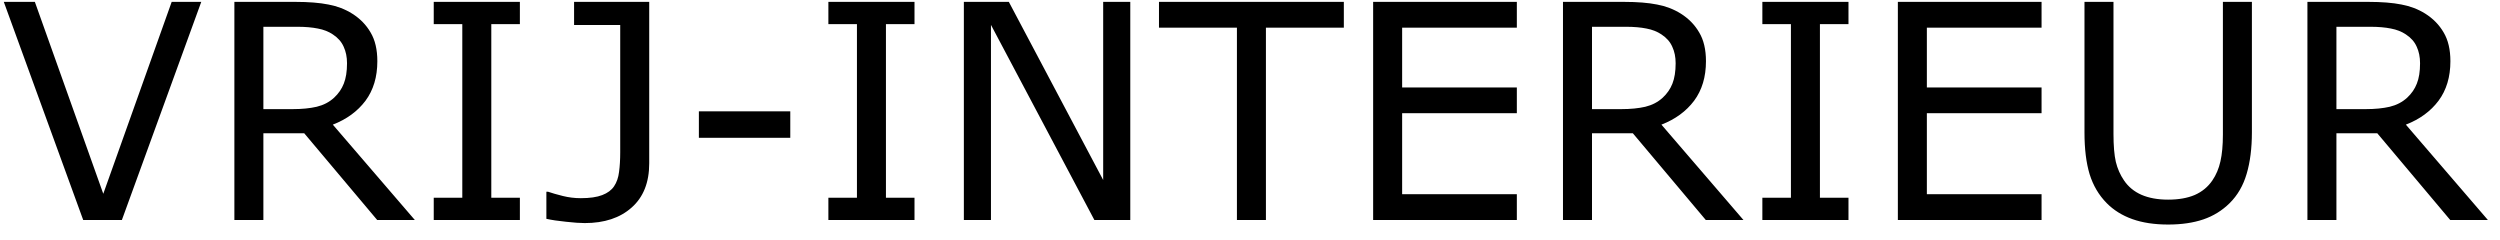 <svg width="125" height="12" viewBox="0 0 125 12" fill="none" xmlns="http://www.w3.org/2000/svg">
<path d="M10.063 0.094L6.094 11H4.16L0.19 0.094H1.743L5.164 9.689L8.584 0.094H10.063ZM20.742 11H18.86L15.212 6.664H13.169V11H11.719V0.094H14.773C15.432 0.094 15.981 0.138 16.421 0.226C16.86 0.309 17.256 0.46 17.607 0.68C18.003 0.929 18.311 1.244 18.53 1.625C18.755 2.001 18.867 2.479 18.867 3.061C18.867 3.847 18.669 4.506 18.274 5.038C17.878 5.565 17.334 5.963 16.641 6.232L20.742 11ZM17.351 3.163C17.351 2.851 17.295 2.575 17.183 2.335C17.075 2.091 16.895 1.886 16.641 1.72C16.431 1.579 16.182 1.481 15.894 1.427C15.605 1.369 15.266 1.339 14.876 1.339H13.169V5.456H14.634C15.093 5.456 15.493 5.417 15.835 5.338C16.177 5.255 16.467 5.104 16.706 4.884C16.926 4.679 17.087 4.445 17.19 4.181C17.297 3.913 17.351 3.573 17.351 3.163ZM25.994 11H21.687V9.887H23.115V1.208H21.687V0.094H25.994V1.208H24.565V9.887H25.994V11ZM32.461 8.166C32.461 9.123 32.168 9.86 31.582 10.377C31.001 10.895 30.22 11.154 29.238 11.154C29.004 11.154 28.691 11.132 28.301 11.088C27.91 11.049 27.583 11 27.319 10.941V9.586H27.4C27.6 9.655 27.847 9.726 28.14 9.799C28.433 9.872 28.733 9.909 29.041 9.909C29.49 9.909 29.846 9.857 30.11 9.755C30.378 9.652 30.576 9.506 30.703 9.315C30.835 9.12 30.918 8.881 30.952 8.598C30.991 8.314 31.011 7.987 31.011 7.616V1.251H28.704V0.094H32.461V8.166ZM39.514 6.891H34.944V5.565H39.514V6.891ZM45.725 11H41.419V9.887H42.847V1.208H41.419V0.094H45.725V1.208H44.297V9.887H45.725V11ZM56.514 11H54.719L49.548 1.244V11H48.193V0.094H50.442L55.159 9V0.094H56.514V11ZM67.192 1.383H63.296V11H61.846V1.383H57.949V0.094H67.192V1.383ZM75.842 11H68.657V0.094H75.842V1.383H70.107V4.372H75.842V5.661H70.107V9.711H75.842V11ZM87.173 11H85.29L81.643 6.664H79.6V11H78.149V0.094H81.204C81.863 0.094 82.412 0.138 82.852 0.226C83.291 0.309 83.686 0.46 84.038 0.68C84.434 0.929 84.741 1.244 84.961 1.625C85.186 2.001 85.298 2.479 85.298 3.061C85.298 3.847 85.1 4.506 84.705 5.038C84.309 5.565 83.765 5.963 83.071 6.232L87.173 11ZM83.782 3.163C83.782 2.851 83.726 2.575 83.613 2.335C83.506 2.091 83.325 1.886 83.071 1.72C82.861 1.579 82.612 1.481 82.324 1.427C82.036 1.369 81.697 1.339 81.306 1.339H79.6V5.456H81.064C81.523 5.456 81.924 5.417 82.266 5.338C82.607 5.255 82.898 5.104 83.137 4.884C83.357 4.679 83.518 4.445 83.621 4.181C83.728 3.913 83.782 3.573 83.782 3.163ZM92.424 11H88.118V9.887H89.546V1.208H88.118V0.094H92.424V1.208H90.996V9.887H92.424V11ZM102.078 11H94.893V0.094H102.078V1.383H96.343V4.372H102.078V5.661H96.343V9.711H102.078V11ZM112.595 6.62C112.595 7.411 112.507 8.102 112.332 8.693C112.161 9.279 111.877 9.767 111.482 10.158C111.106 10.529 110.667 10.8 110.164 10.971C109.661 11.142 109.075 11.227 108.406 11.227C107.722 11.227 107.126 11.137 106.619 10.956C106.111 10.775 105.684 10.509 105.337 10.158C104.941 9.757 104.656 9.274 104.48 8.708C104.309 8.141 104.224 7.445 104.224 6.62V0.094H105.674V6.693C105.674 7.284 105.713 7.75 105.791 8.092C105.874 8.434 106.011 8.744 106.201 9.022C106.416 9.34 106.707 9.579 107.073 9.74C107.444 9.901 107.888 9.982 108.406 9.982C108.928 9.982 109.373 9.904 109.739 9.748C110.105 9.586 110.398 9.345 110.618 9.022C110.808 8.744 110.942 8.427 111.021 8.07C111.104 7.709 111.145 7.262 111.145 6.73V0.094H112.595V6.62ZM124.395 11H122.512L118.865 6.664H116.821V11H115.371V0.094H118.425C119.084 0.094 119.634 0.138 120.073 0.226C120.513 0.309 120.908 0.46 121.26 0.68C121.655 0.929 121.963 1.244 122.183 1.625C122.407 2.001 122.52 2.479 122.52 3.061C122.52 3.847 122.322 4.506 121.926 5.038C121.531 5.565 120.986 5.963 120.293 6.232L124.395 11ZM121.003 3.163C121.003 2.851 120.947 2.575 120.835 2.335C120.728 2.091 120.547 1.886 120.293 1.72C120.083 1.579 119.834 1.481 119.546 1.427C119.258 1.369 118.918 1.339 118.528 1.339H116.821V5.456H118.286C118.745 5.456 119.146 5.417 119.487 5.338C119.829 5.255 120.12 5.104 120.359 4.884C120.579 4.679 120.74 4.445 120.842 4.181C120.95 3.913 121.003 3.573 121.003 3.163Z" fill="black"/>
</svg>
